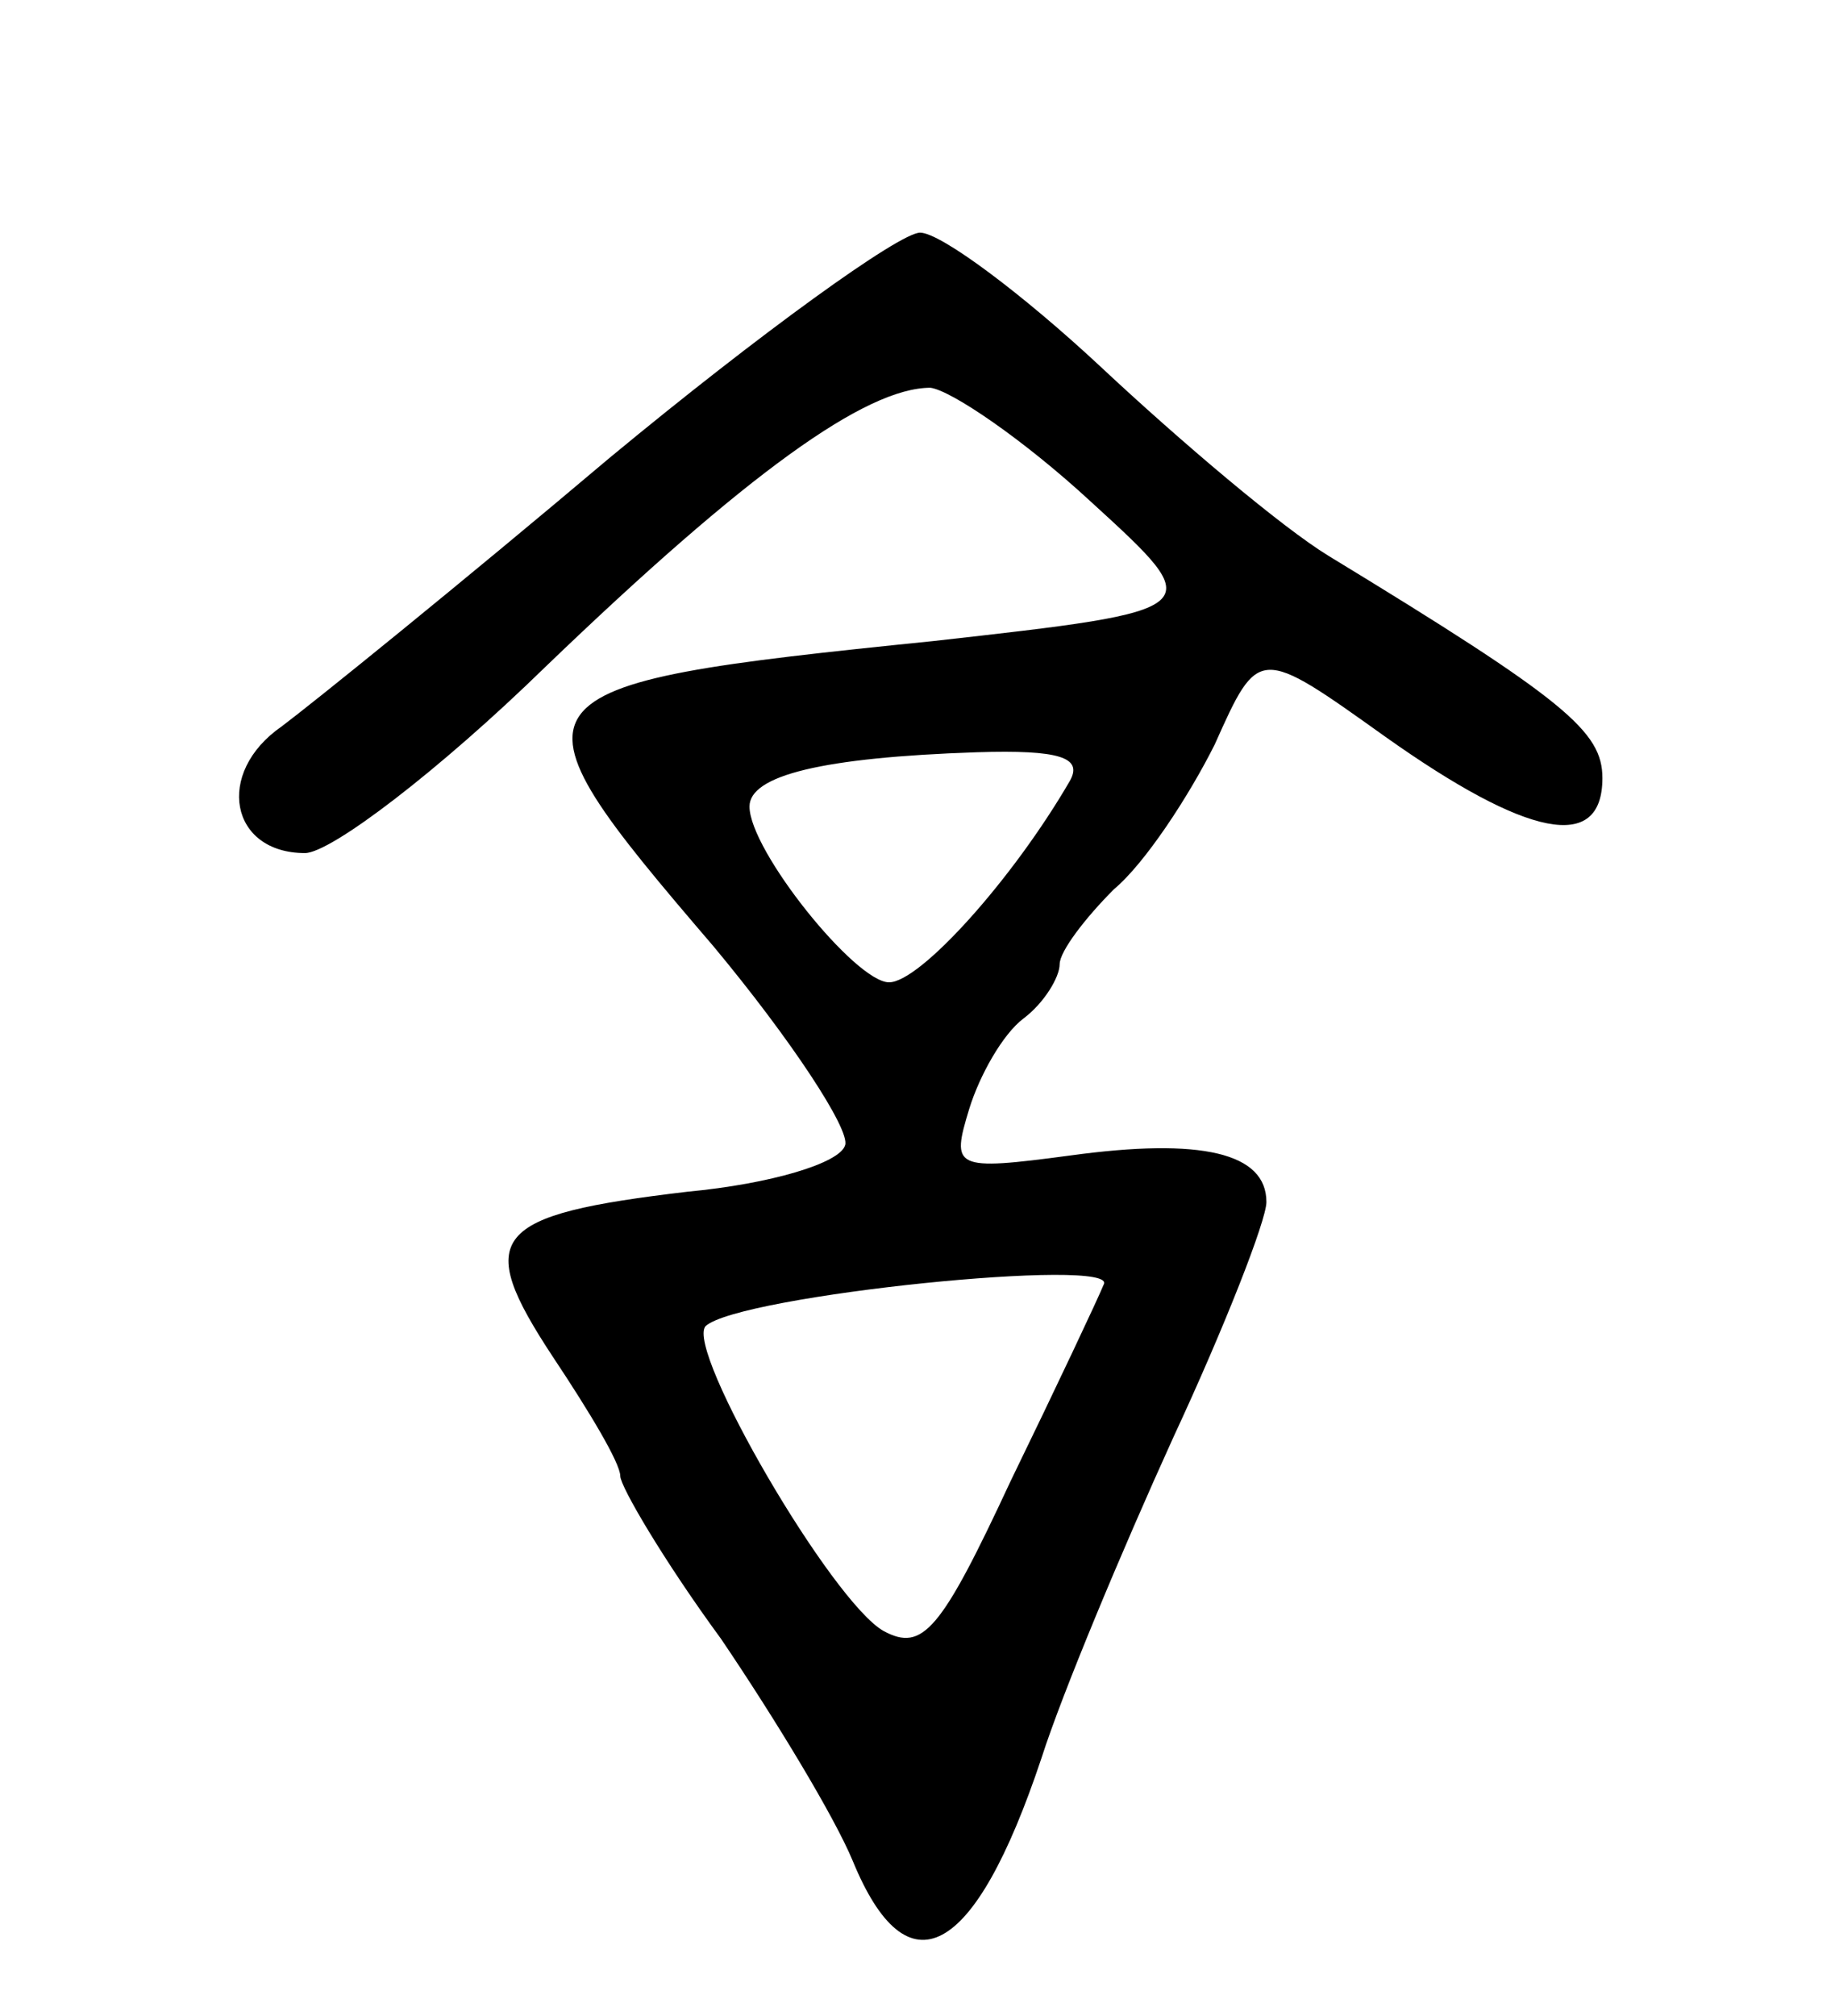 <svg version="1.0" xmlns="http://www.w3.org/2000/svg"
 width="71pt" height="78pt" viewBox="0 0 71 78"
 preserveAspectRatio="xMidYMid meet">
<g transform="translate(0,78) scale(0.1,-0.1)"
fill="#000000" stroke="none">
<path d="M236 603 c-58 -49 -115 -95 -127 -104 -26 -18 -20 -49 9 -49 10 0 52
32 93 72 78 75 124 108 149 108 8 -1 36 -20 62 -44 46 -42 46 -42 -61 -54
-167 -17 -169 -20 -85 -118 30 -36 53 -71 51 -77 -2 -7 -29 -15 -61 -18 -76
-9 -83 -17 -52 -64 14 -21 26 -41 26 -46 0 -4 17 -33 39 -63 21 -31 44 -69 51
-86 21 -51 47 -38 73 40 8 25 31 80 51 124 20 43 36 84 36 91 0 19 -25 25 -76
18 -45 -6 -46 -5 -39 18 4 13 13 29 21 35 8 6 14 16 14 21 0 5 10 18 21 29 12
10 29 36 39 56 17 38 17 38 66 3 55 -39 84 -45 84 -16 0 18 -14 30 -106 86
-18 11 -57 44 -88 73 -30 28 -62 52 -70 52 -8 0 -62 -39 -120 -87z m178 -125
c-22 -38 -58 -78 -70 -78 -13 0 -54 51 -54 68 0 12 28 19 88 21 32 1 41 -2 36
-11z m13 -195 c-2 -5 -18 -39 -36 -76 -27 -58 -34 -66 -49 -58 -20 11 -77 109
-69 118 13 12 161 27 154 16z"/>
</g>
</svg>

